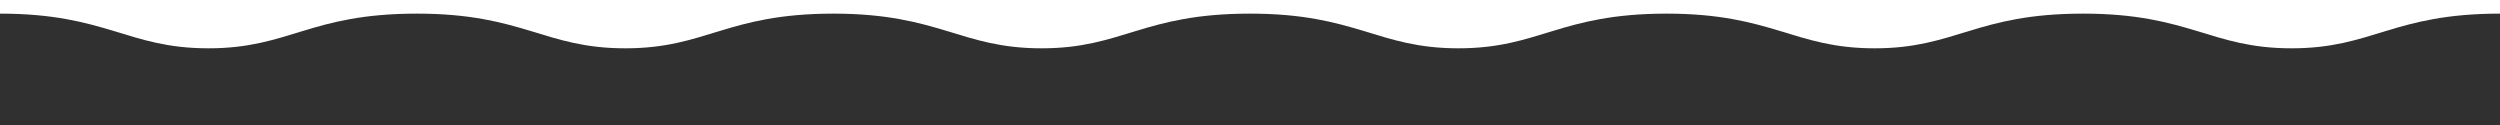 <?xml version="1.0" encoding="utf-8"?>
<!-- Generator: Adobe Illustrator 24.3.0, SVG Export Plug-In . SVG Version: 6.00 Build 0)  -->
<svg version="1.1" id="Layer_1" xmlns="http://www.w3.org/2000/svg" xmlns:xlink="http://www.w3.org/1999/xlink" x="0px" y="0px"
	 viewBox="0 0 4000 200" style="enable-background:new 0 0 4000 200;" xml:space="preserve">
<style type="text/css">
	.st0{fill:#303030;}
</style>
<path class="st0" d="M3666.5,77.3c-130,0-163.3-55.5-333.5-55.5c-171.8,0-203.5,55.5-333.5,55.5c-129.7,0-163.2-55.3-332.5-55.5v0
	c-0.2,0-0.3,0-0.5,0c-0.2,0-0.3,0-0.5,0v0c-170.9,0.2-202.8,55.5-332.5,55.5c-130,0-163.3-55.5-333.5-55.5
	c-171.8,0-203.5,55.5-333.5,55.5c-129.7,0-163.2-55.3-332.5-55.5v0c-0.2,0-0.3,0-0.5,0c-0.2,0-0.3,0-0.5,0v0
	c-170.9,0.2-202.8,55.5-332.5,55.5c-130,0-163.3-55.5-333.5-55.5c-171.8,0-203.5,55.5-333.5,55.5S170.2,21.8,0,21.8v180h1333h1h1332
	h1h1333v-180C3828.2,21.8,3796.5,77.3,3666.5,77.3z"/>
</svg>
